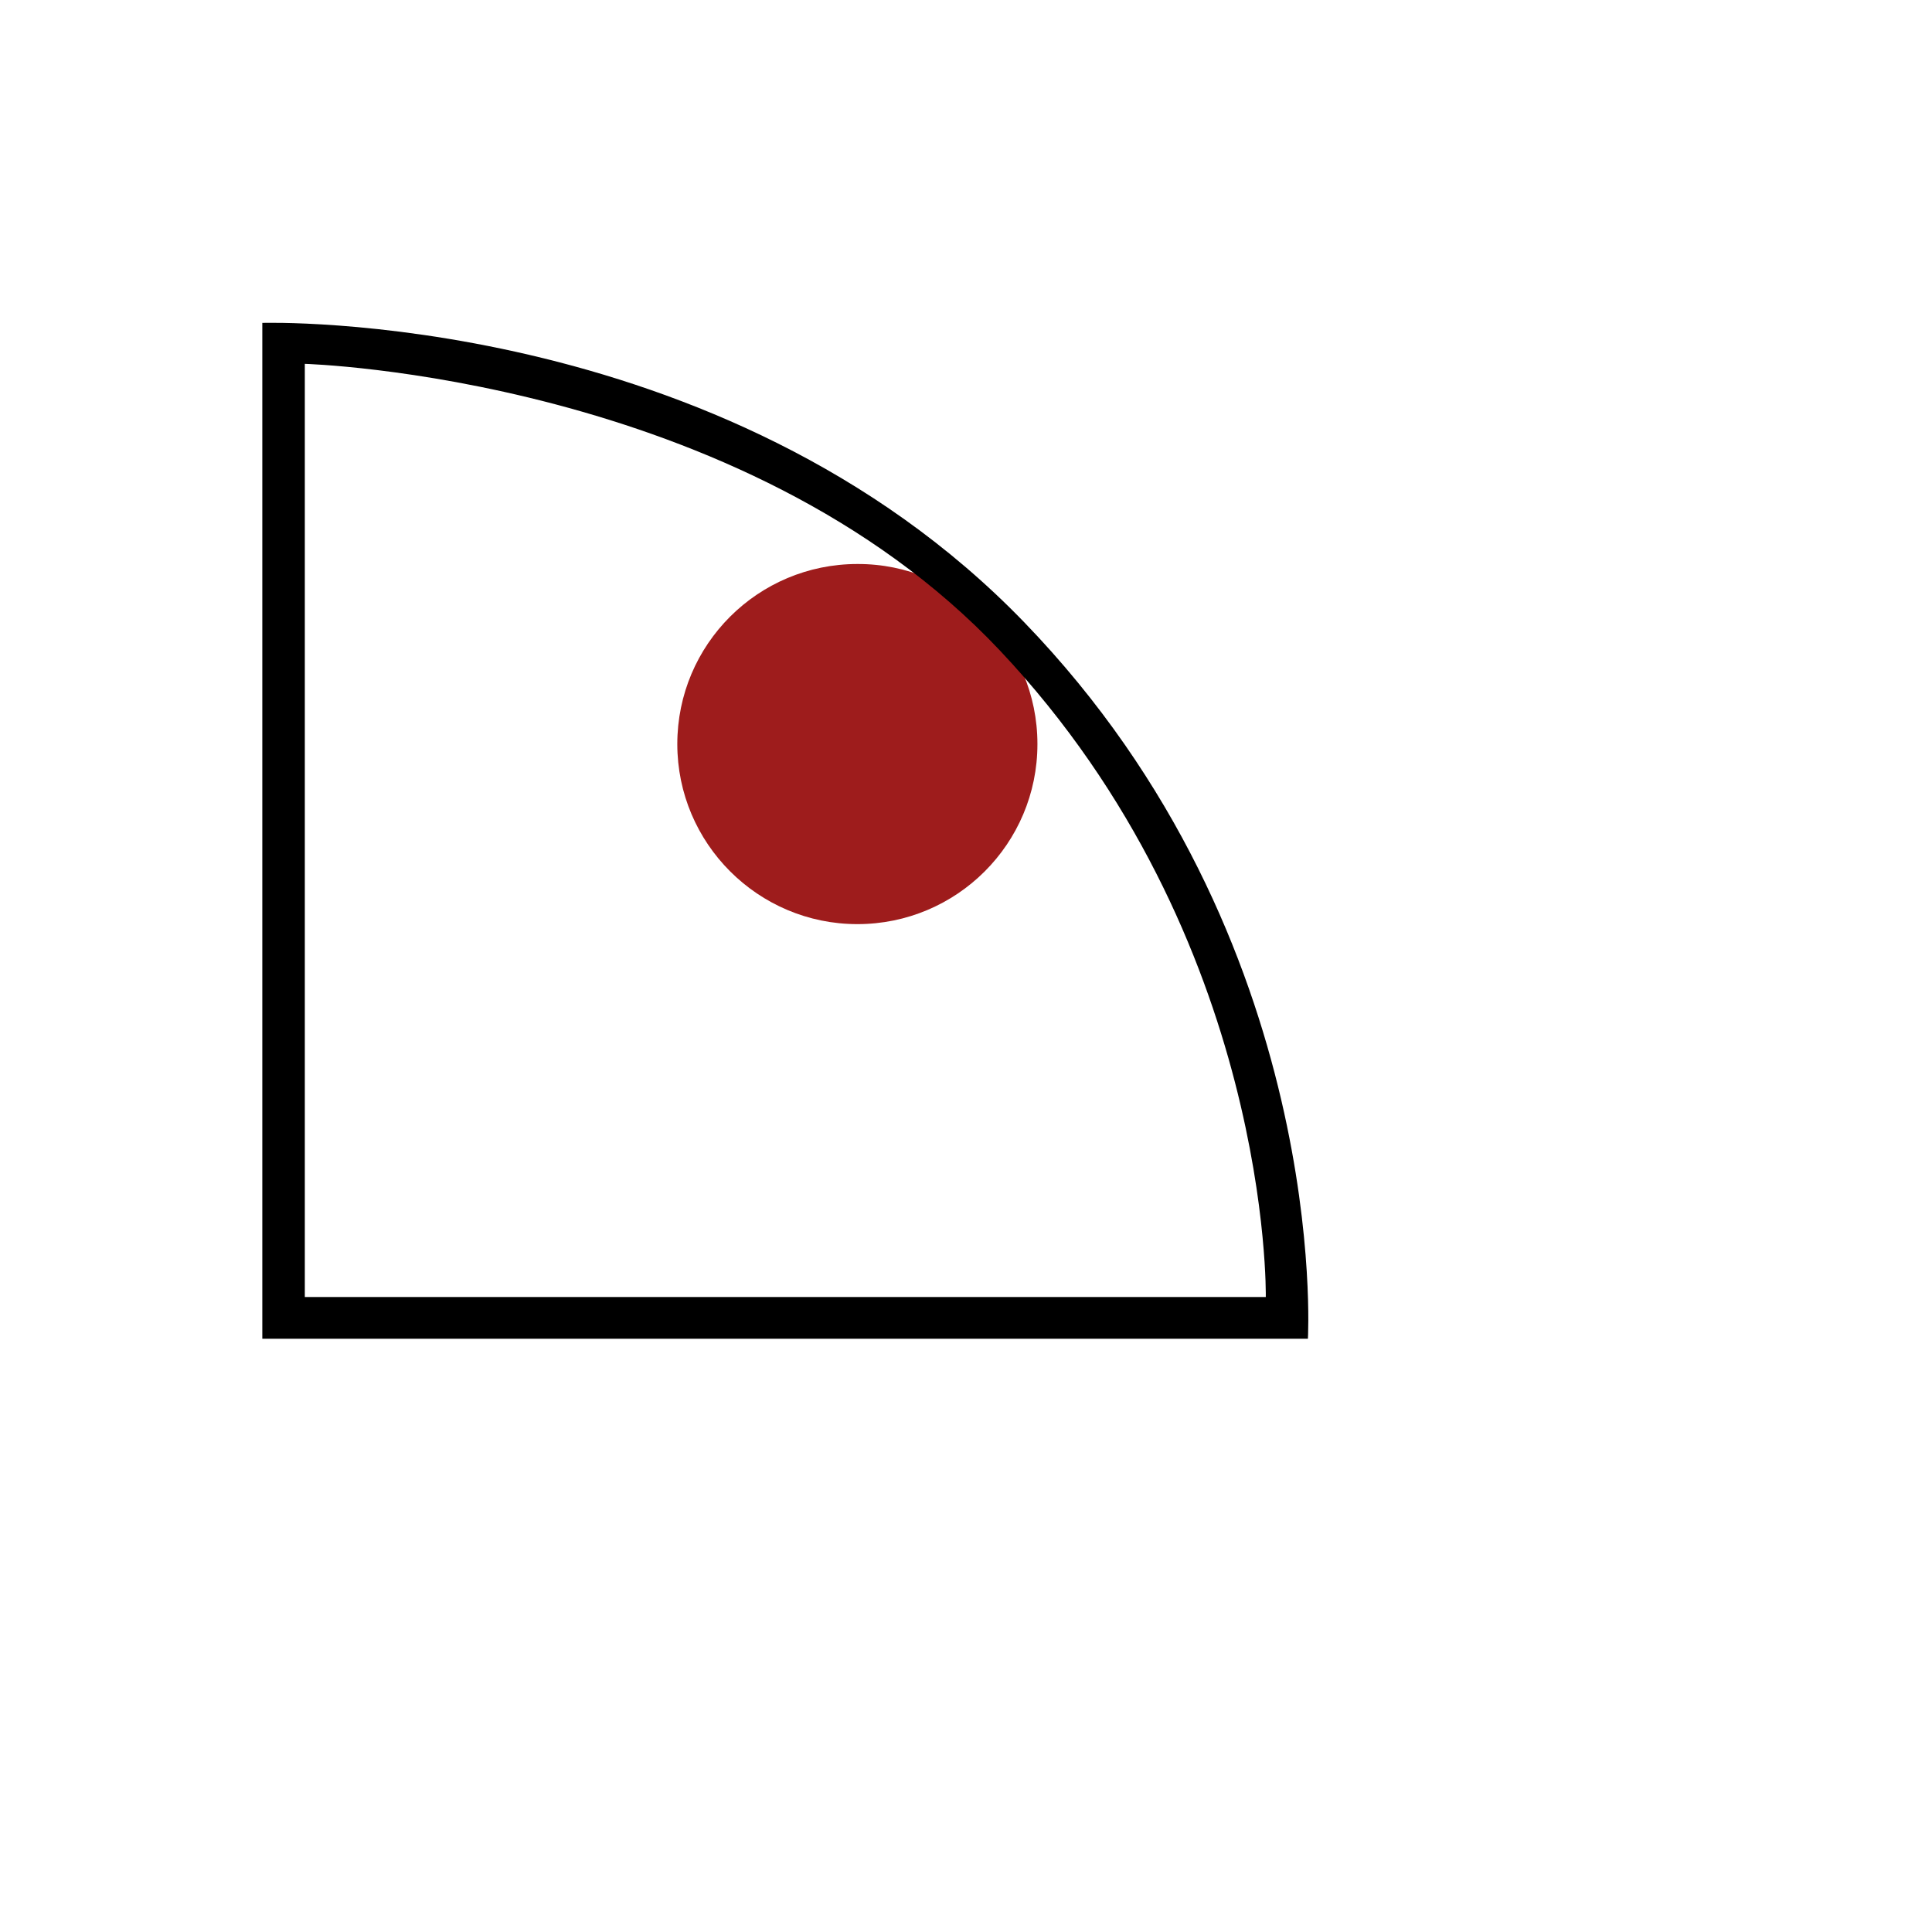 <?xml version="1.0" encoding="utf-8"?>
<svg viewBox="0 0 500 500" xmlns="http://www.w3.org/2000/svg">
  <path d="M 268.486 192.563 C 268.486 218.363 247.586 239.163 221.886 239.163 C 196.186 239.163 175.286 218.263 175.286 192.563 C 175.286 166.763 196.186 145.963 221.886 145.963 C 247.586 145.863 268.486 166.763 268.486 192.563 Z" fill="#9e1c1c"/>
  <path class="st1" d="M 265.086 161.063 C 186.686 79.863 67.886 83.563 67.886 83.563 L 67.886 346.463 L 338.486 346.463 C 338.486 346.363 344.486 243.263 265.086 161.063 Z M 327.586 335.663 L 78.886 335.663 L 78.886 94.163 C 78.886 94.163 191.886 97.363 258.786 168.363 C 329.186 243.063 327.586 335.663 327.586 335.663 Z"/>
</svg>